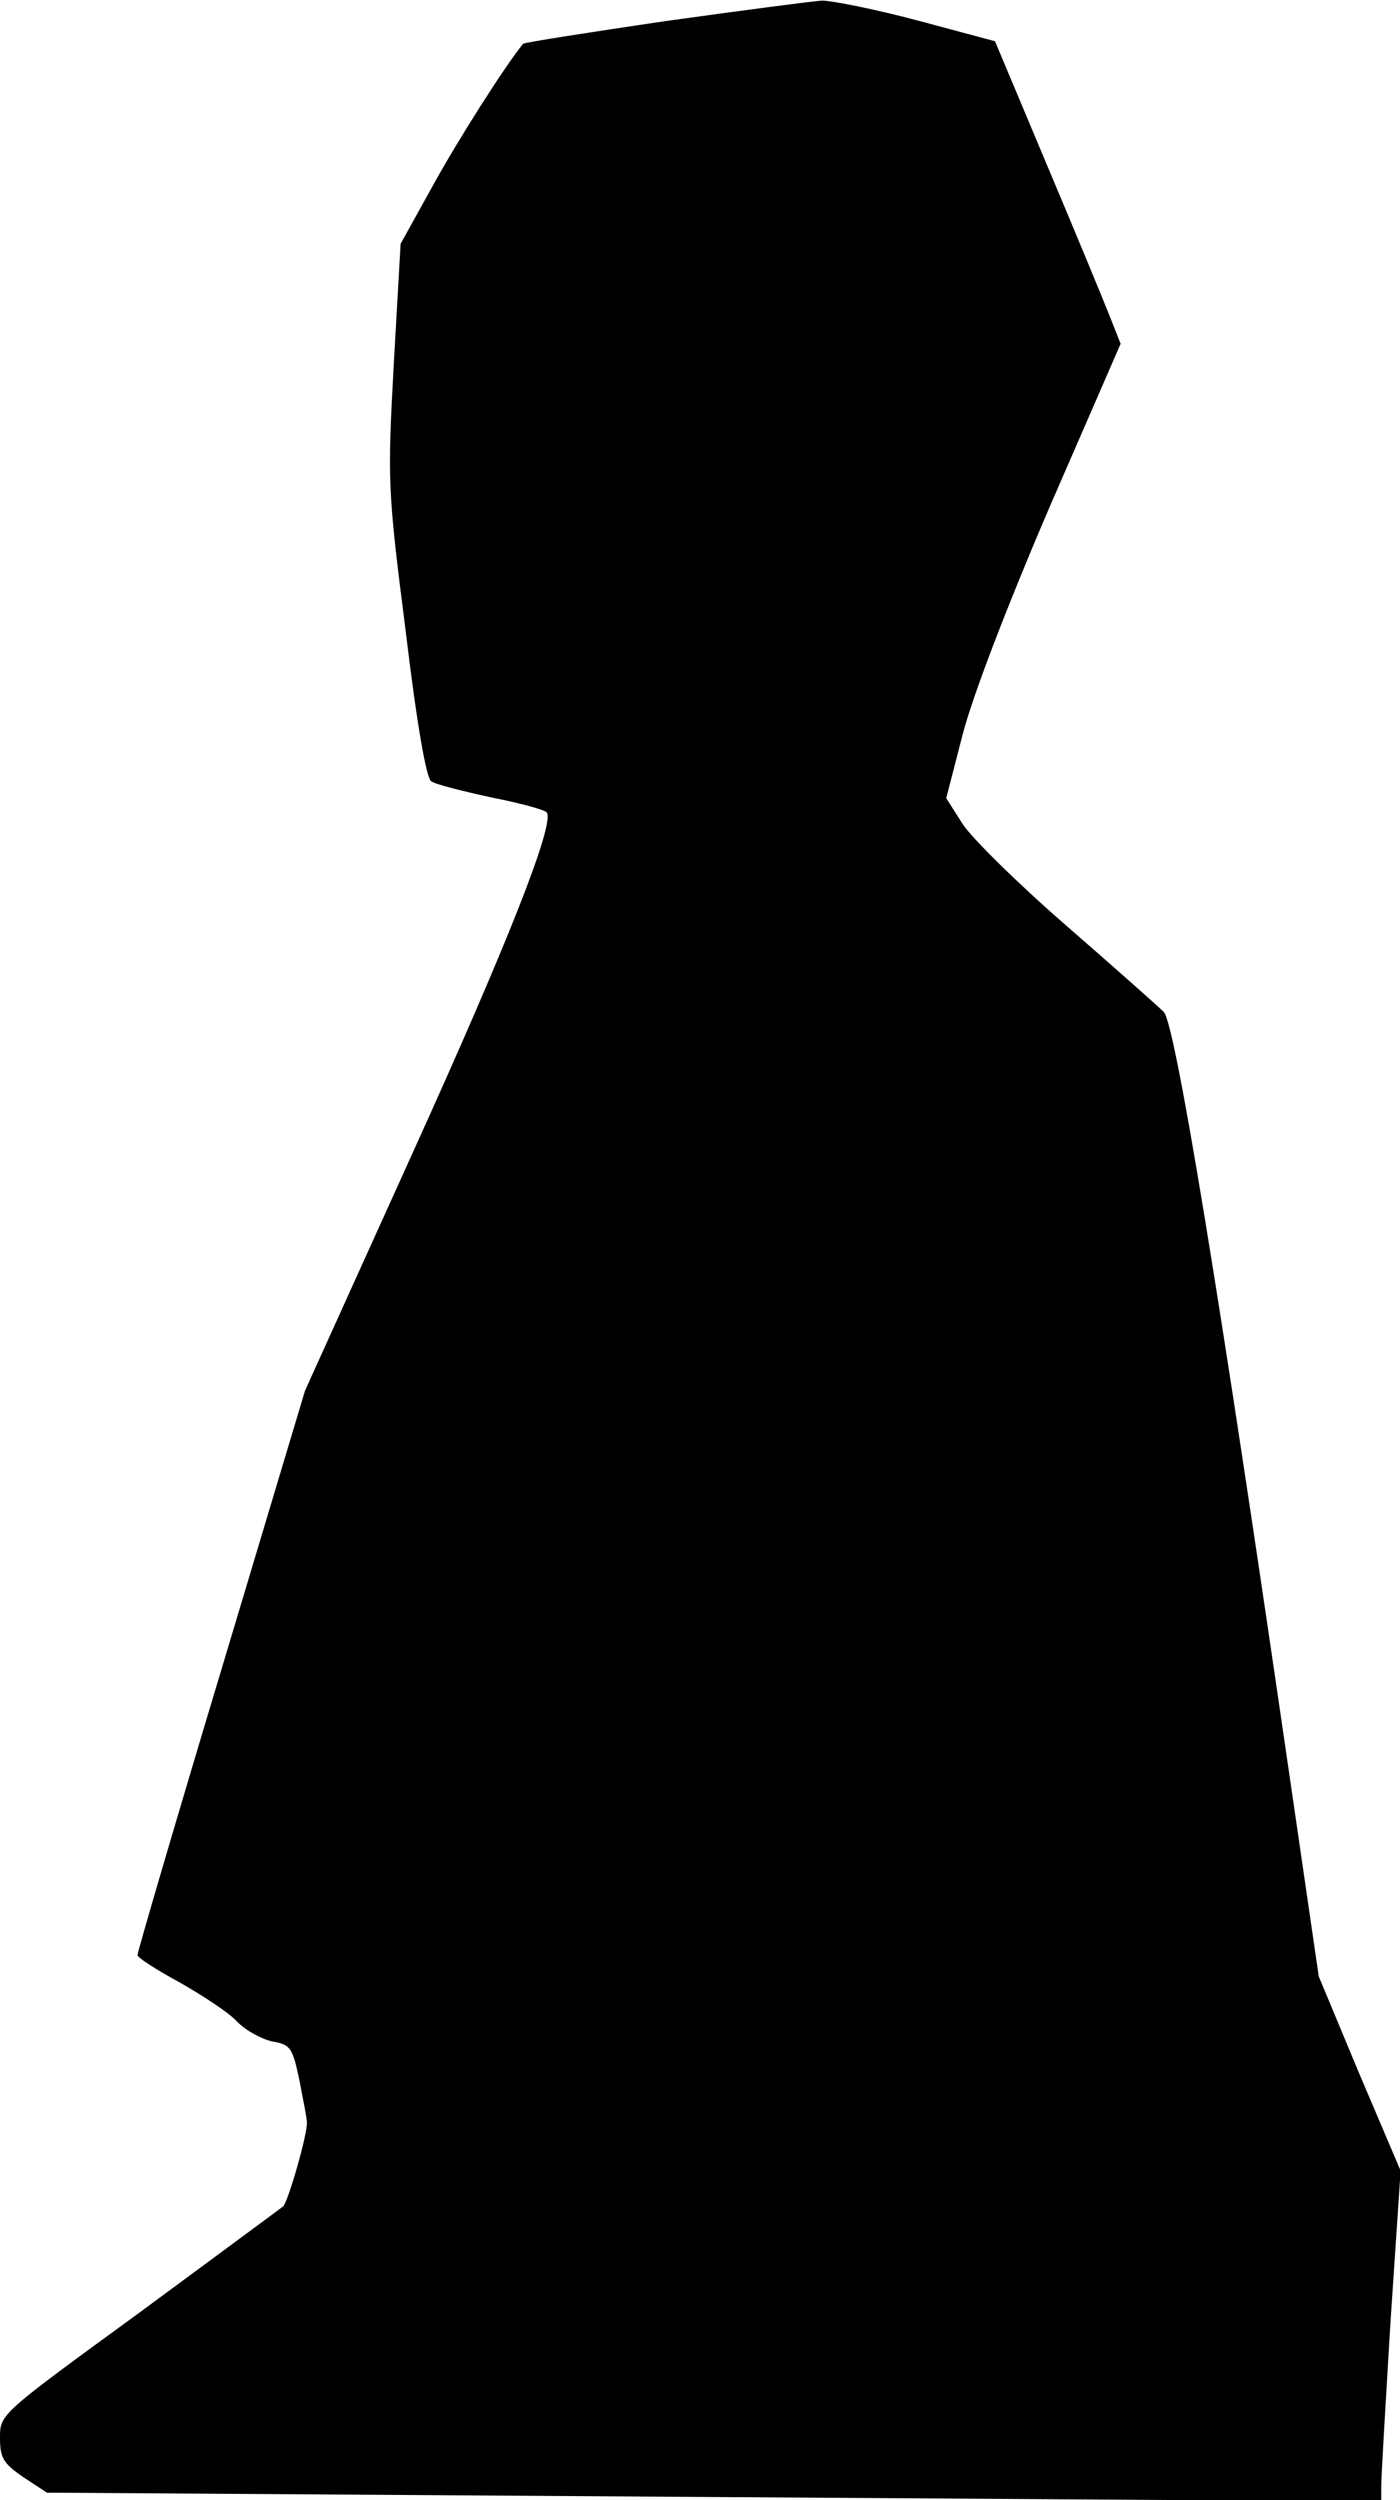 <?xml version="1.0" standalone="no"?>
<!DOCTYPE svg PUBLIC "-//W3C//DTD SVG 20010904//EN"
 "http://www.w3.org/TR/2001/REC-SVG-20010904/DTD/svg10.dtd">
<svg version="1.0" xmlns="http://www.w3.org/2000/svg"
 width="224pt" height="400pt" viewBox="0 0 224 400"
 preserveAspectRatio="xMidYMid meet">
<g transform="translate(0,400) scale(0.1,-0.1)"
fill="#000000" stroke="none">
<path fill="#000000" stroke="none" d="M1063 3966 c-122 -18 -224 -34 -226
-36 -30 -37 -105 -155 -145 -228 l-51 -92 -11 -193 c-10 -186 -10 -199 19
-426 18 -150 33 -236 41 -241 7 -5 51 -16 97 -26 46 -9 86 -20 88 -24 12 -20
-63 -210 -215 -545 l-172 -380 -134 -447 c-74 -246 -134 -451 -134 -456 0 -4
31 -24 68 -44 37 -21 78 -48 91 -62 13 -14 39 -28 56 -32 30 -5 33 -10 44 -62
6 -31 12 -61 12 -67 2 -16 -30 -128 -38 -135 -5 -4 -108 -80 -230 -170 -222
-162 -223 -162 -223 -200 0 -32 5 -41 37 -63 l38 -25 1068 -7 1067 -7 0 25 c0
14 7 133 15 265 l16 239 -66 155 -65 156 -45 309 c-114 785 -185 1217 -203
1234 -9 9 -80 72 -157 139 -77 67 -151 140 -165 162 l-26 41 26 101 c16 62 70
203 139 364 l114 262 -17 43 c-9 23 -54 132 -100 241 l-84 200 -123 33 c-68
18 -137 32 -154 32 -16 -1 -130 -16 -252 -33z"/>
</g>
</svg>
